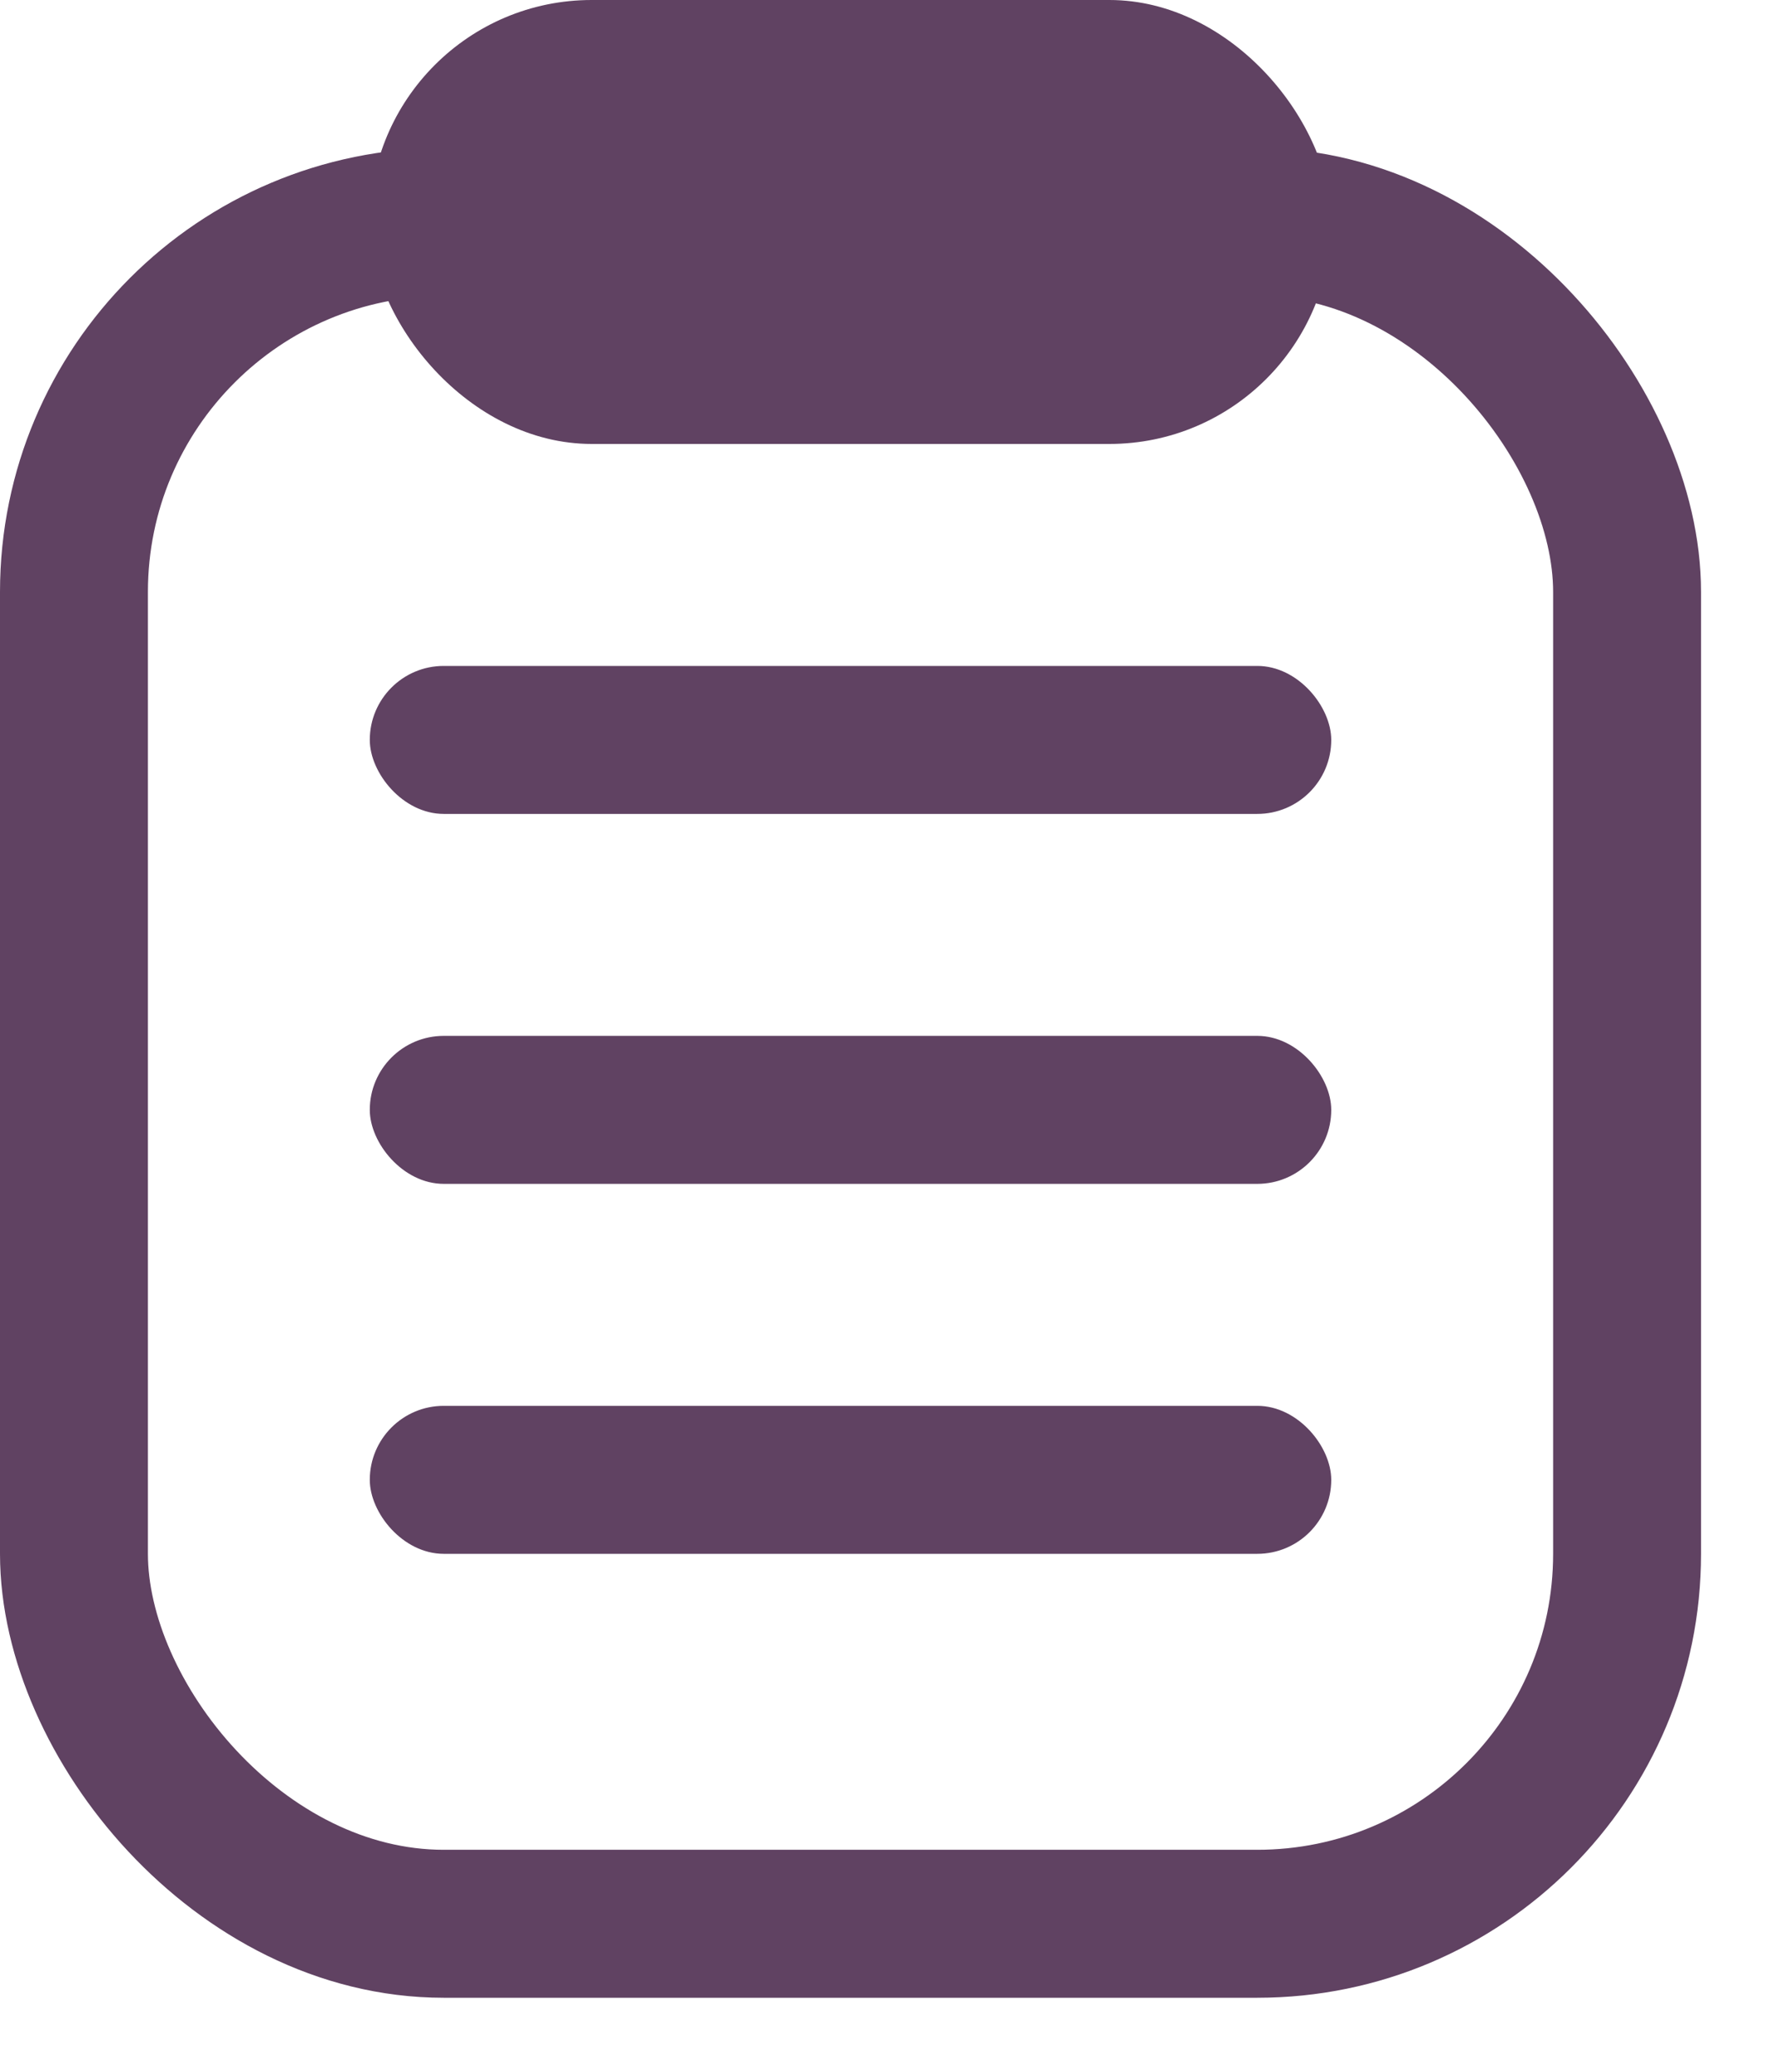 <?xml version="1.0" encoding="UTF-8"?>
<svg width="18px" height="21px" viewBox="0 0 18 21" version="1.1" xmlns="http://www.w3.org/2000/svg" xmlns:xlink="http://www.w3.org/1999/xlink">
    <g id="Website" stroke="none" stroke-width="1" fill="none" fill-rule="evenodd">
        <g id="Group-7">
            <rect id="Rectangle" stroke="#604262" stroke-width="1.5" x="0.75" y="2.25" width="15.75" height="17.25" rx="3.75"></rect>
            <rect id="Rectangle" fill="#604262" x="3.75" y="0" width="9.75" height="4.5" rx="2.25"></rect>
            <rect id="Rectangle" fill="#604262" x="3.75" y="6.75" width="9.75" height="1.5" rx="0.75"></rect>
            <rect id="Rectangle" fill="#604262" x="3.75" y="10.5" width="9.75" height="1.5" rx="0.75"></rect>
            <rect id="Rectangle" fill="#604262" x="3.75" y="14.25" width="9.75" height="1.5" rx="0.75"></rect>
        </g>
    </g>
</svg>